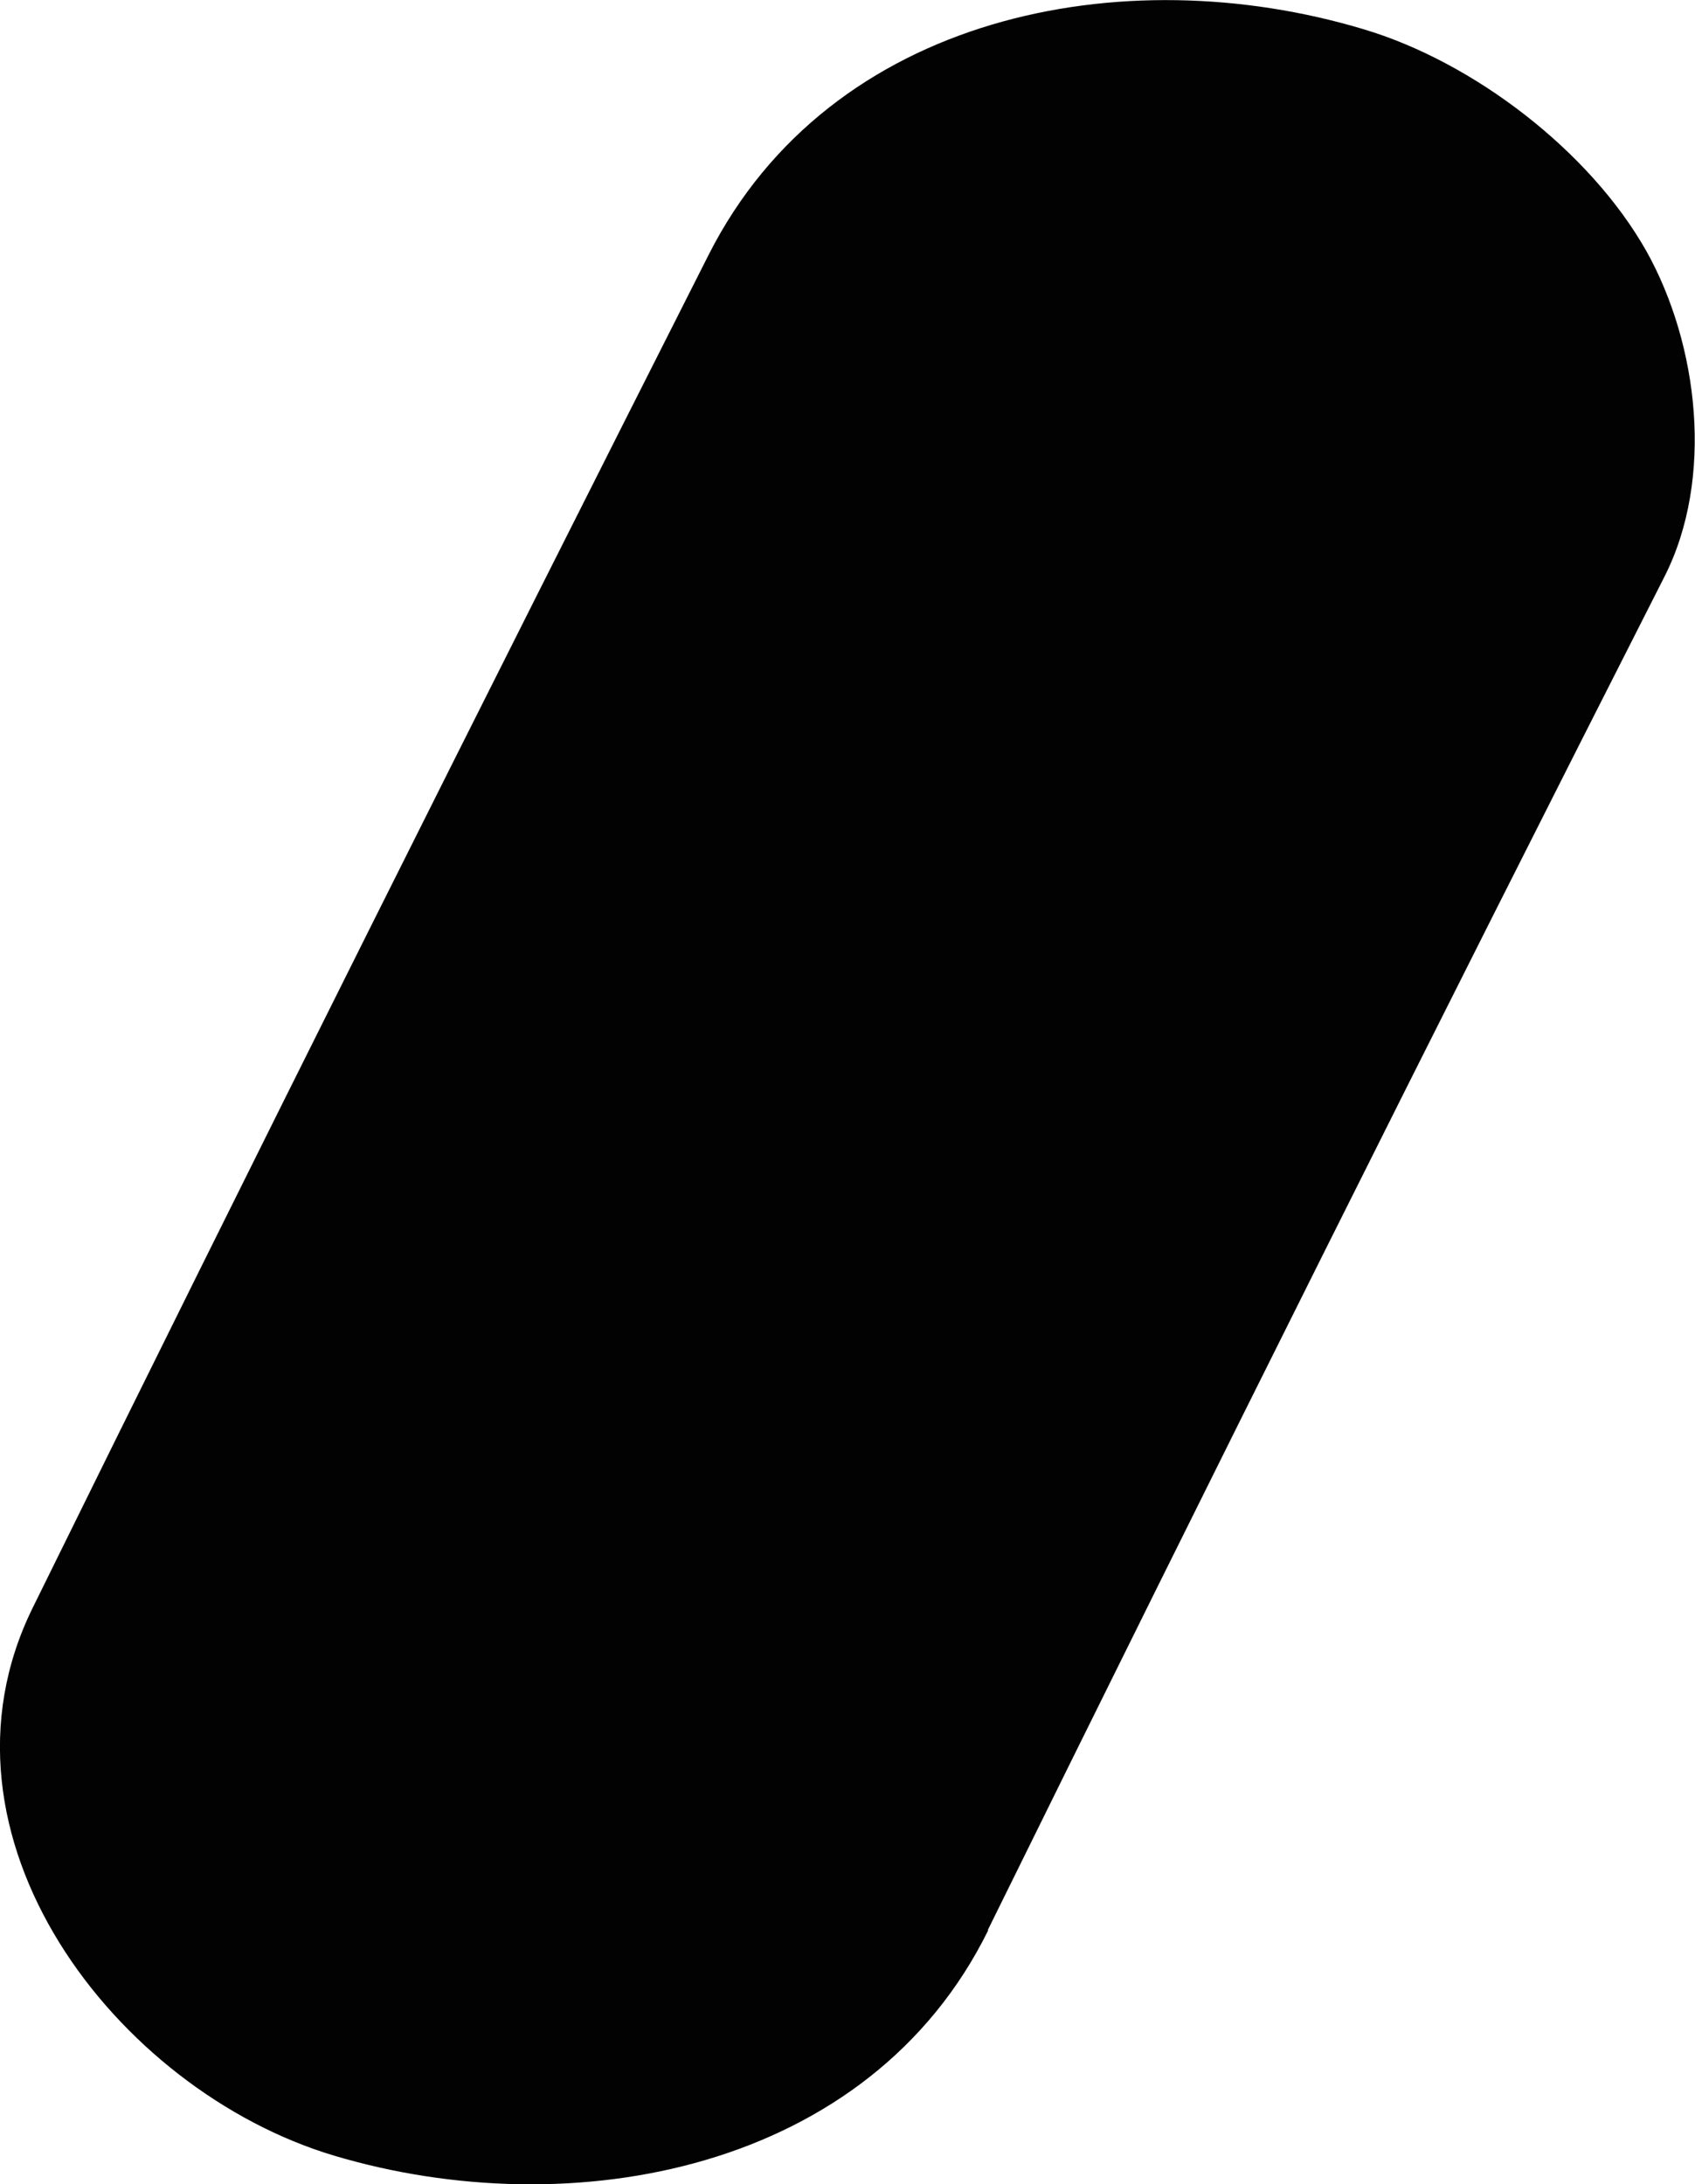 <?xml version="1.0" encoding="UTF-8"?><svg id="Layer_2" xmlns="http://www.w3.org/2000/svg" viewBox="0 0 33.24 42.83"><defs><style>.cls-1{fill:#020202;}</style></defs><g id="Layer_1-2"><path class="cls-1" d="m19.37,37.85c4.37-8.87,8.79-17.72,13.27-26.54.98-1.93.67-4.55-.35-6.38-1.11-1.97-3.4-3.72-5.56-4.36-4.71-1.41-10.44-.29-12.83,4.42C9.44,13.81,5.01,22.65.64,31.53c-2.2,4.47,1.63,9.46,5.91,10.74,4.66,1.39,10.5.31,12.83-4.42h0Z"/></g></svg>